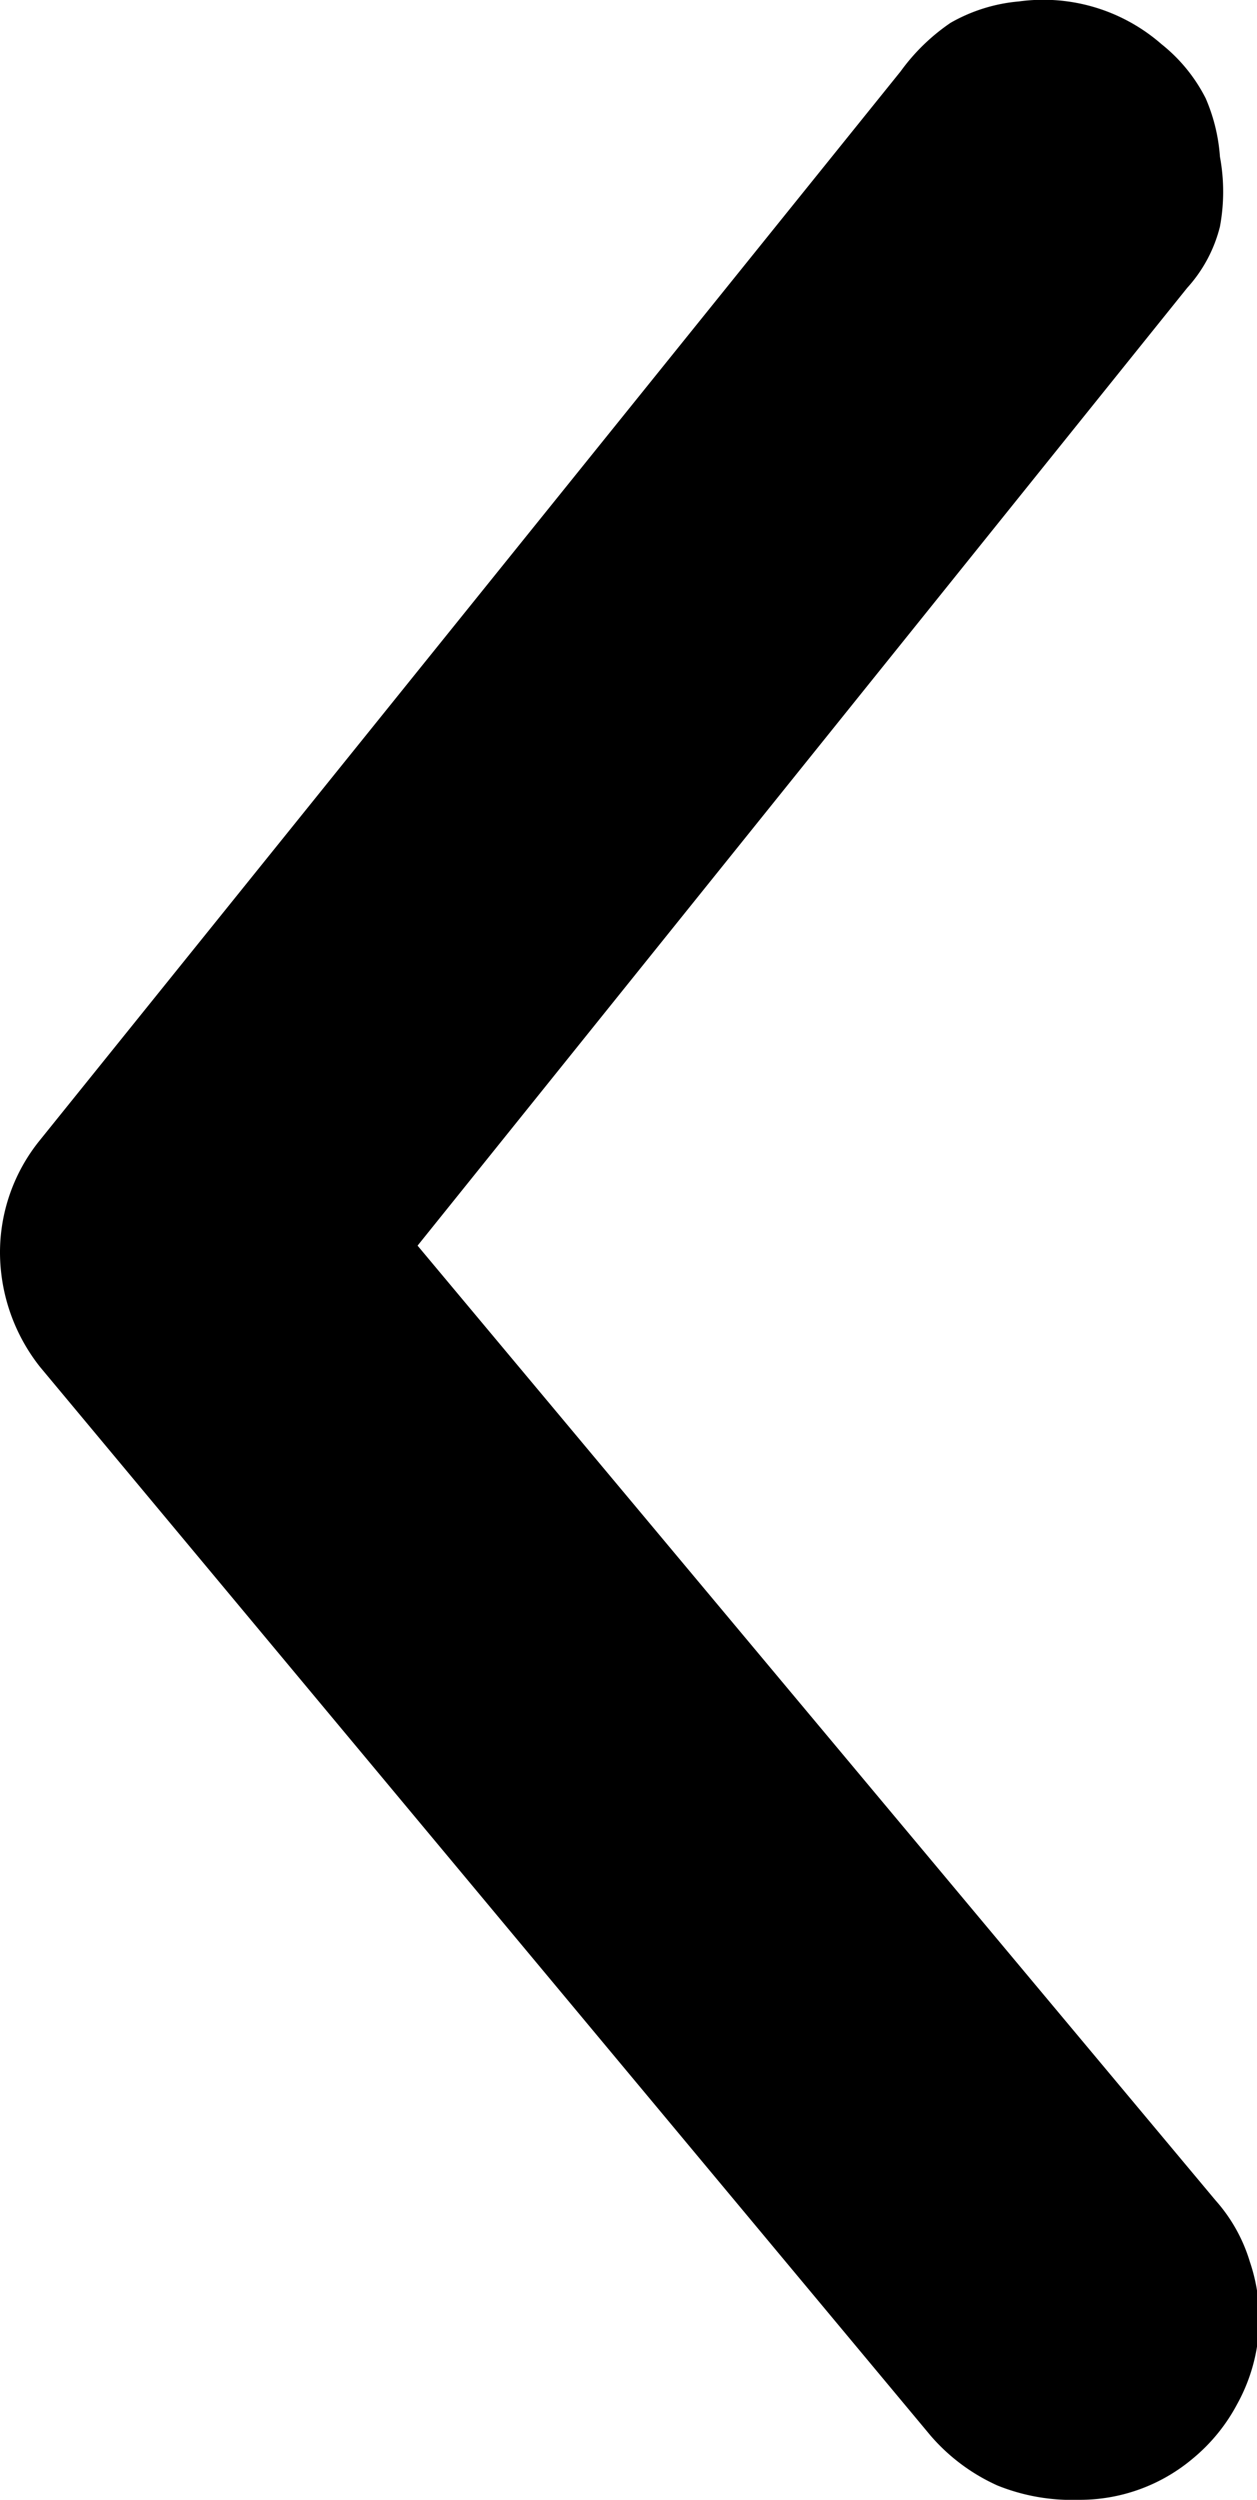 <svg id="Layer_1" data-name="Layer 1" xmlns="http://www.w3.org/2000/svg" viewBox="0 0 8.82 17.54"><path d="M7.57,17.54a1.23,1.23,0,0,0,.8-.29,1.26,1.26,0,0,0,.31-.38,1.24,1.24,0,0,0,.09-1,1.14,1.14,0,0,0-.24-.43l-5.6-6.7,5.4-6.72a1,1,0,0,0,.23-.43,1.34,1.34,0,0,0,0-.49A1.25,1.25,0,0,0,8.46.69,1.15,1.15,0,0,0,8.15.31a1.26,1.26,0,0,0-1-.3,1.17,1.17,0,0,0-.48.15A1.41,1.41,0,0,0,6.32.5L.28,8A1.25,1.25,0,0,0,0,8.79a1.3,1.3,0,0,0,.28.8l6.25,7.5a1.35,1.35,0,0,0,.47.35A1.4,1.4,0,0,0,7.57,17.54Z"/></svg>